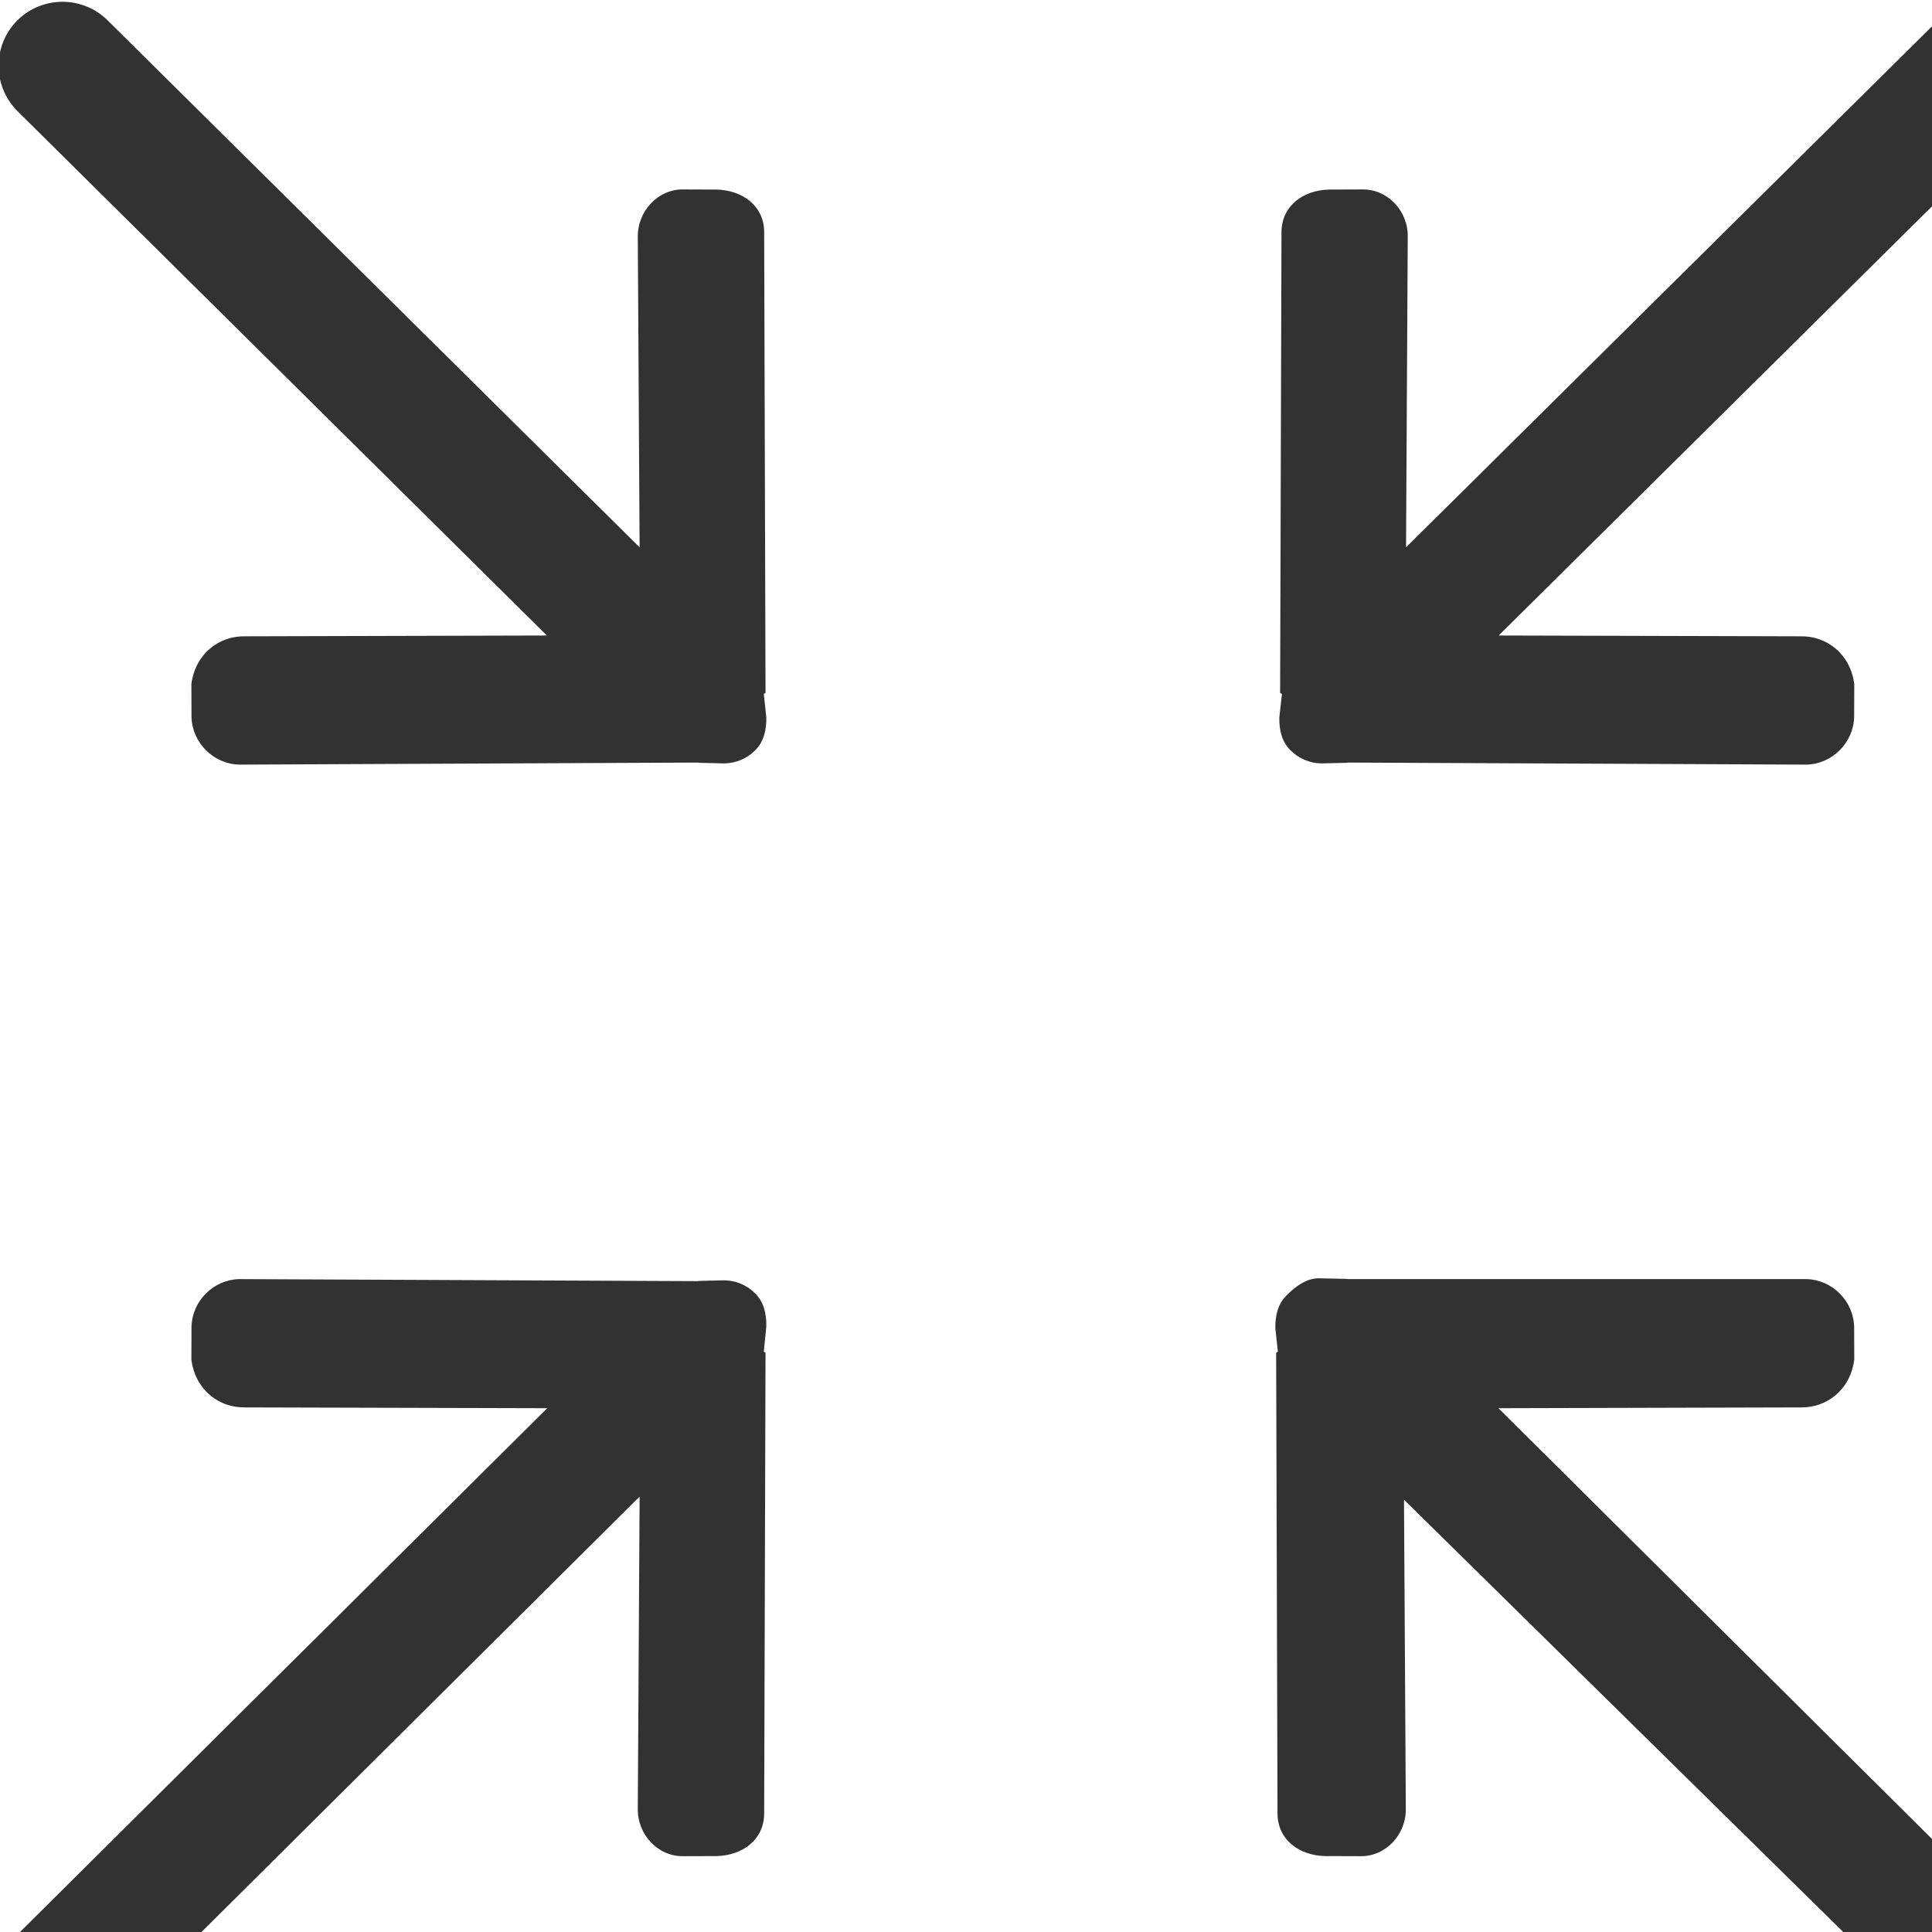 <svg width="17" height="17" viewBox="0 0 17 17" fill="none" xmlns="http://www.w3.org/2000/svg">
<path d="M6.736 6.096L6.724 2.035C6.719 1.808 6.531 1.673 6.304 1.668L6.015 1.667C5.788 1.662 5.608 1.86 5.612 2.087L5.628 4.816L0.948 0.18C0.728 -0.039 0.372 -0.039 0.152 0.18C-0.067 0.4 -0.067 0.756 0.152 0.976L4.812 5.592L2.157 5.599C1.929 5.594 1.719 5.751 1.684 6.019L1.685 6.307C1.69 6.535 1.878 6.723 2.105 6.728L6.139 6.71C6.144 6.71 6.147 6.712 6.151 6.712L6.356 6.717C6.47 6.72 6.572 6.676 6.645 6.602C6.719 6.529 6.745 6.427 6.743 6.313L6.721 6.107C6.721 6.103 6.736 6.1 6.736 6.096L6.736 6.096ZM11.355 6.602C11.428 6.675 11.53 6.72 11.643 6.717L11.849 6.712C11.853 6.712 11.856 6.711 11.86 6.71L15.895 6.728C16.122 6.723 16.31 6.535 16.315 6.307L16.316 6.019C16.281 5.751 16.07 5.594 15.843 5.599L13.187 5.592L17.848 0.976C18.067 0.756 18.067 0.4 17.848 0.18C17.628 -0.039 17.272 -0.039 17.052 0.18L12.372 4.816L12.387 2.087C12.393 1.86 12.212 1.662 11.985 1.667L11.696 1.668C11.469 1.673 11.281 1.808 11.276 2.036L11.264 6.096C11.264 6.1 11.28 6.103 11.28 6.107L11.257 6.313C11.255 6.427 11.281 6.529 11.355 6.602V6.602ZM6.645 11.381C6.572 11.307 6.47 11.263 6.357 11.266L6.151 11.271C6.147 11.271 6.144 11.272 6.14 11.273L2.105 11.255C1.878 11.26 1.69 11.448 1.685 11.675L1.684 11.964C1.719 12.232 1.929 12.389 2.157 12.384L4.815 12.391L0.152 17.024C-0.067 17.244 -0.067 17.6 0.152 17.82C0.372 18.04 0.728 18.04 0.948 17.82L5.628 13.169L5.612 15.913C5.607 16.14 5.788 16.338 6.015 16.333L6.304 16.332C6.531 16.327 6.719 16.192 6.724 15.964L6.736 11.904C6.736 11.9 6.721 11.897 6.721 11.893L6.743 11.67C6.745 11.556 6.719 11.454 6.645 11.381ZM13.185 12.391L15.843 12.384C16.071 12.389 16.281 12.232 16.316 11.964L16.315 11.676C16.31 11.448 16.122 11.26 15.895 11.255H11.861C11.856 11.255 11.853 11.253 11.849 11.253L11.609 11.248C11.495 11.245 11.393 11.325 11.32 11.399C11.246 11.472 11.22 11.573 11.222 11.688L11.244 11.893C11.244 11.897 11.229 11.9 11.229 11.904L11.241 15.964C11.246 16.192 11.434 16.327 11.661 16.332L11.967 16.333C12.195 16.338 12.375 16.14 12.37 15.913L12.354 13.196L17.052 17.82C17.272 18.04 17.628 18.04 17.848 17.82C18.067 17.6 18.067 17.244 17.848 17.024L13.185 12.391Z" fill="#323232"/>
</svg>
